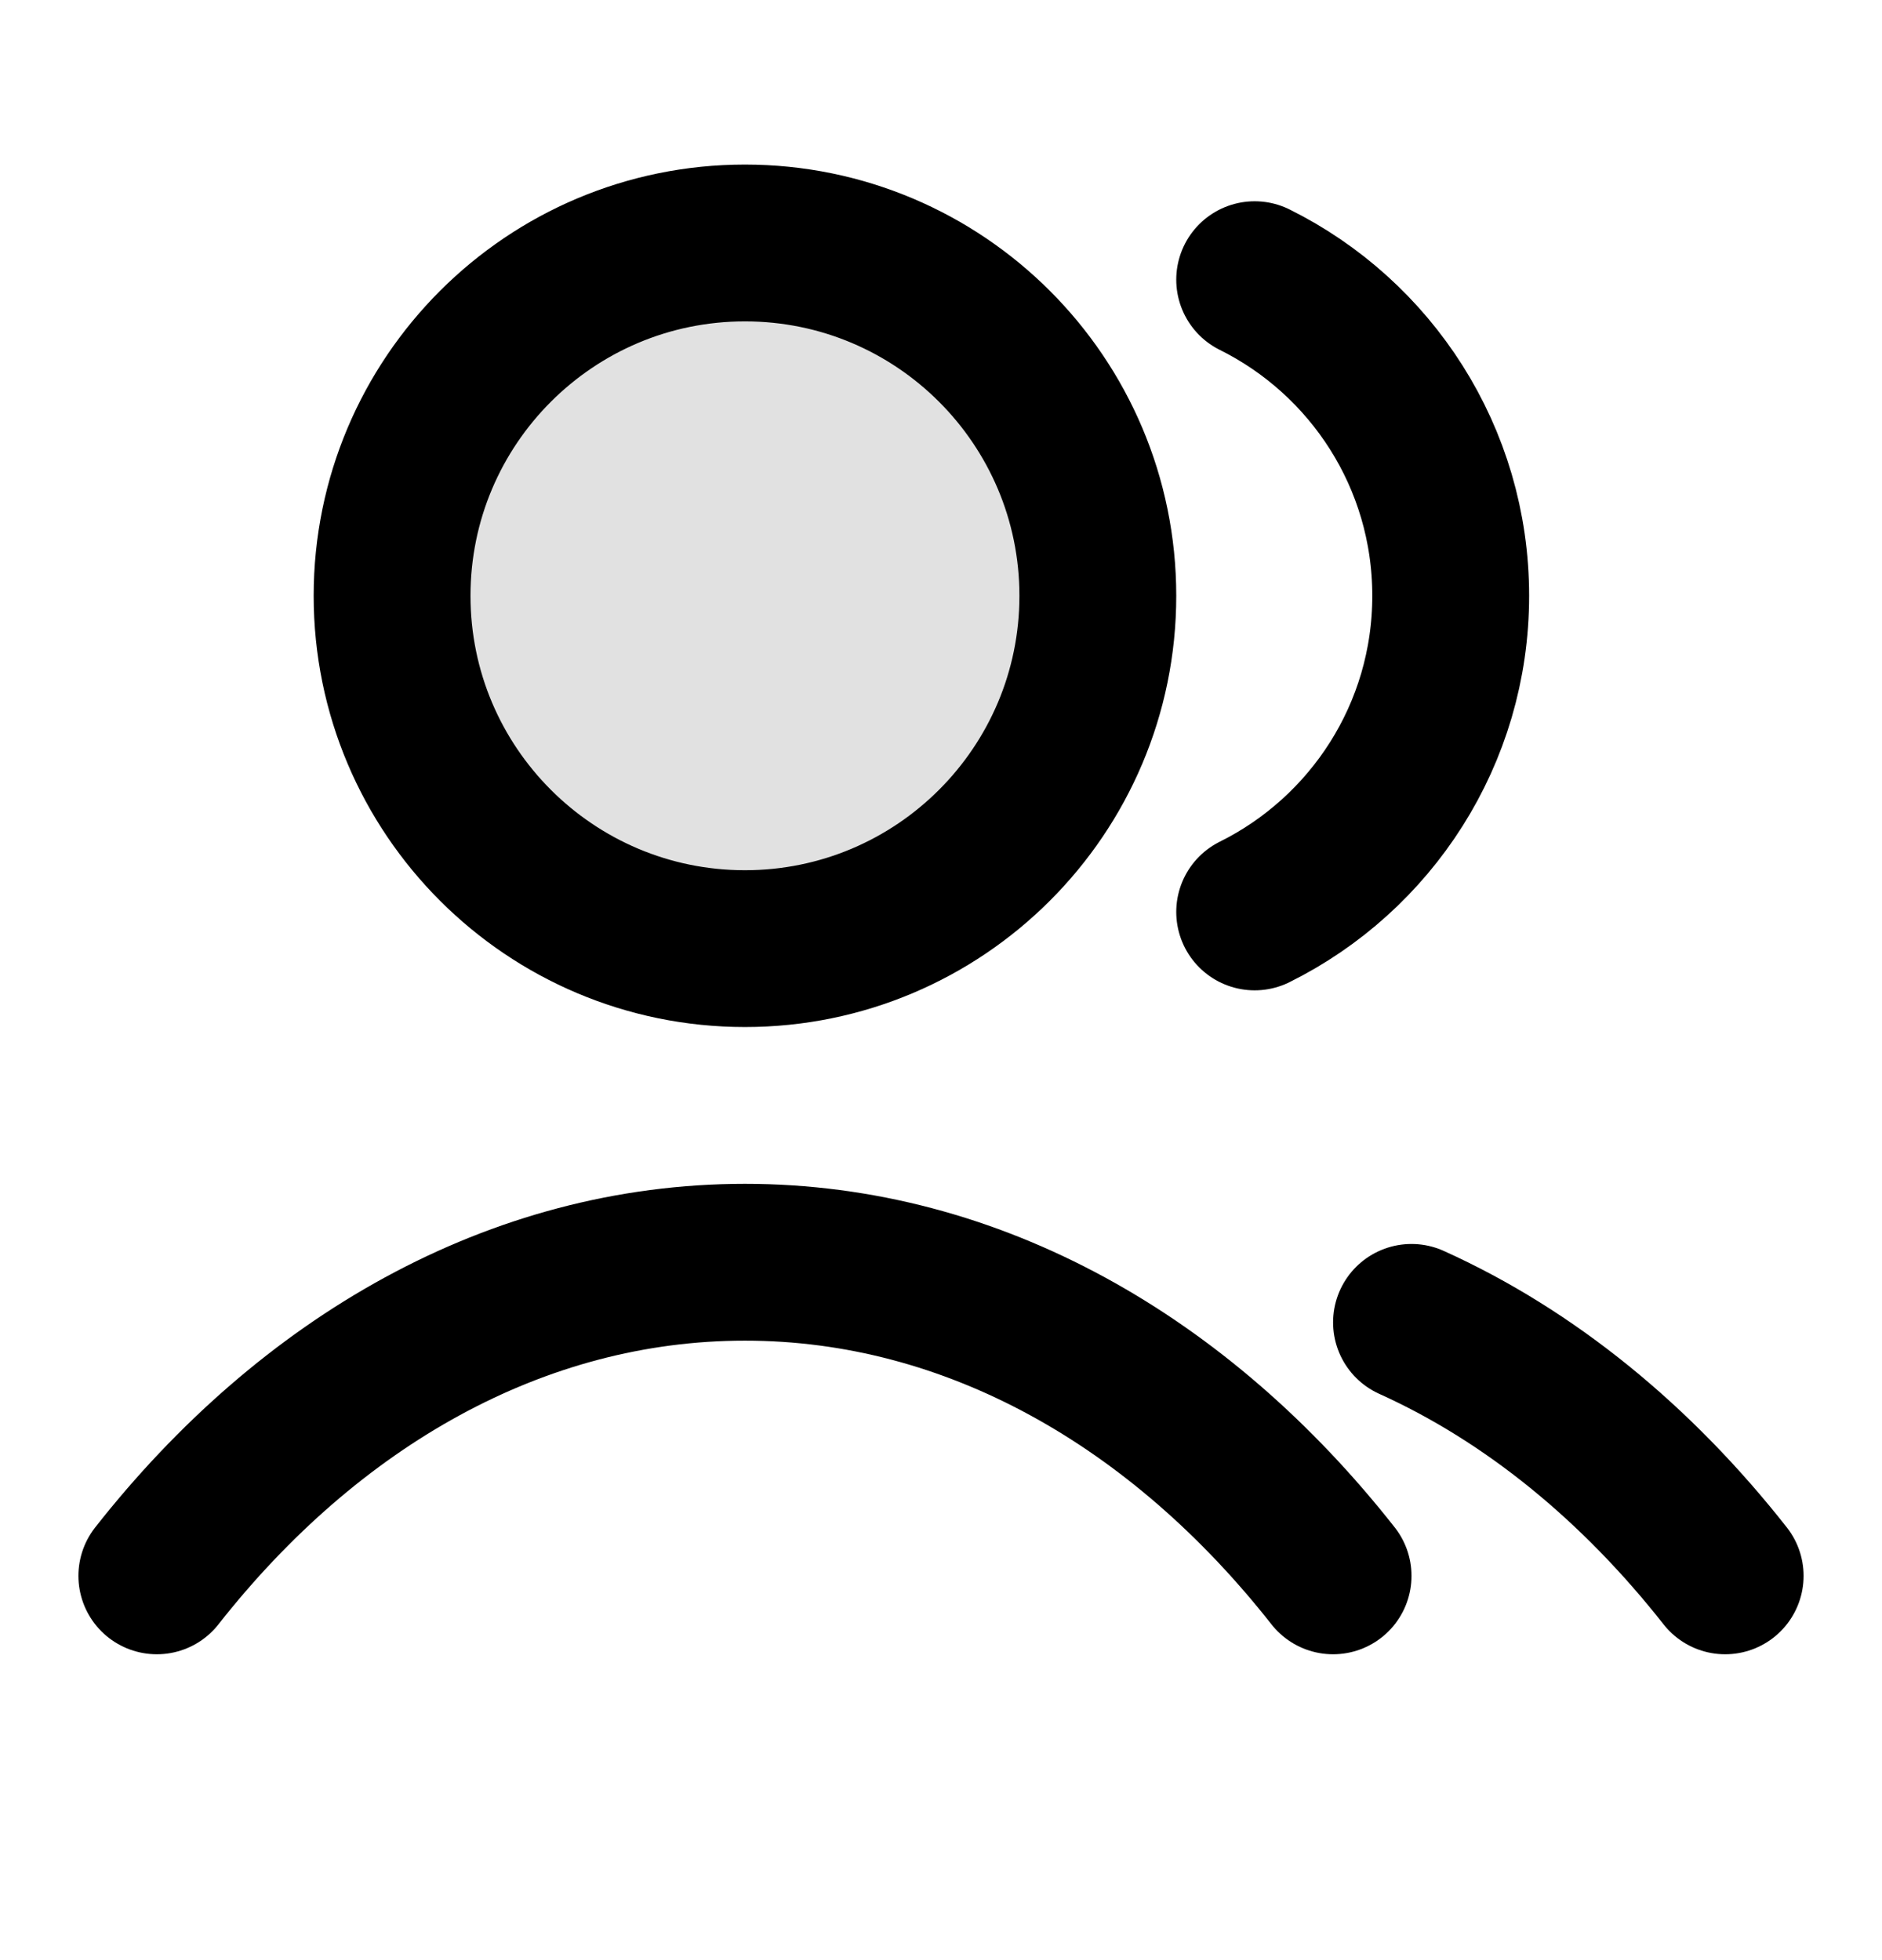 <svg width="24" height="25" viewBox="0 0 24 25" fill="none" xmlns="http://www.w3.org/2000/svg">
    <g id="users-02">
        <path id="Fill" opacity="0.12"
            d="M9.5 12.099C11.985 12.099 14 10.084 14 7.599C14 5.114 11.985 3.099 9.5 3.099C7.015 3.099 5 5.114 5 7.599C5 10.084 7.015 12.099 9.5 12.099Z"
            fill="black" />
        <path id="Icon"
            d="M16 3.567C17.482 4.303 18.5 5.832 18.5 7.599C18.5 9.366 17.482 10.895 16 11.631M18 16.866C19.512 17.549 20.872 18.664 22 20.099M2 20.099C3.946 17.622 6.589 16.099 9.5 16.099C12.411 16.099 15.053 17.622 17 20.099M14 7.599C14 10.084 11.985 12.099 9.5 12.099C7.015 12.099 5 10.084 5 7.599C5 5.114 7.015 3.099 9.5 3.099C11.985 3.099 14 5.114 14 7.599Z"
            stroke="black" stroke-width="2" stroke-linecap="round" stroke-linejoin="round" />
    </g>
</svg>